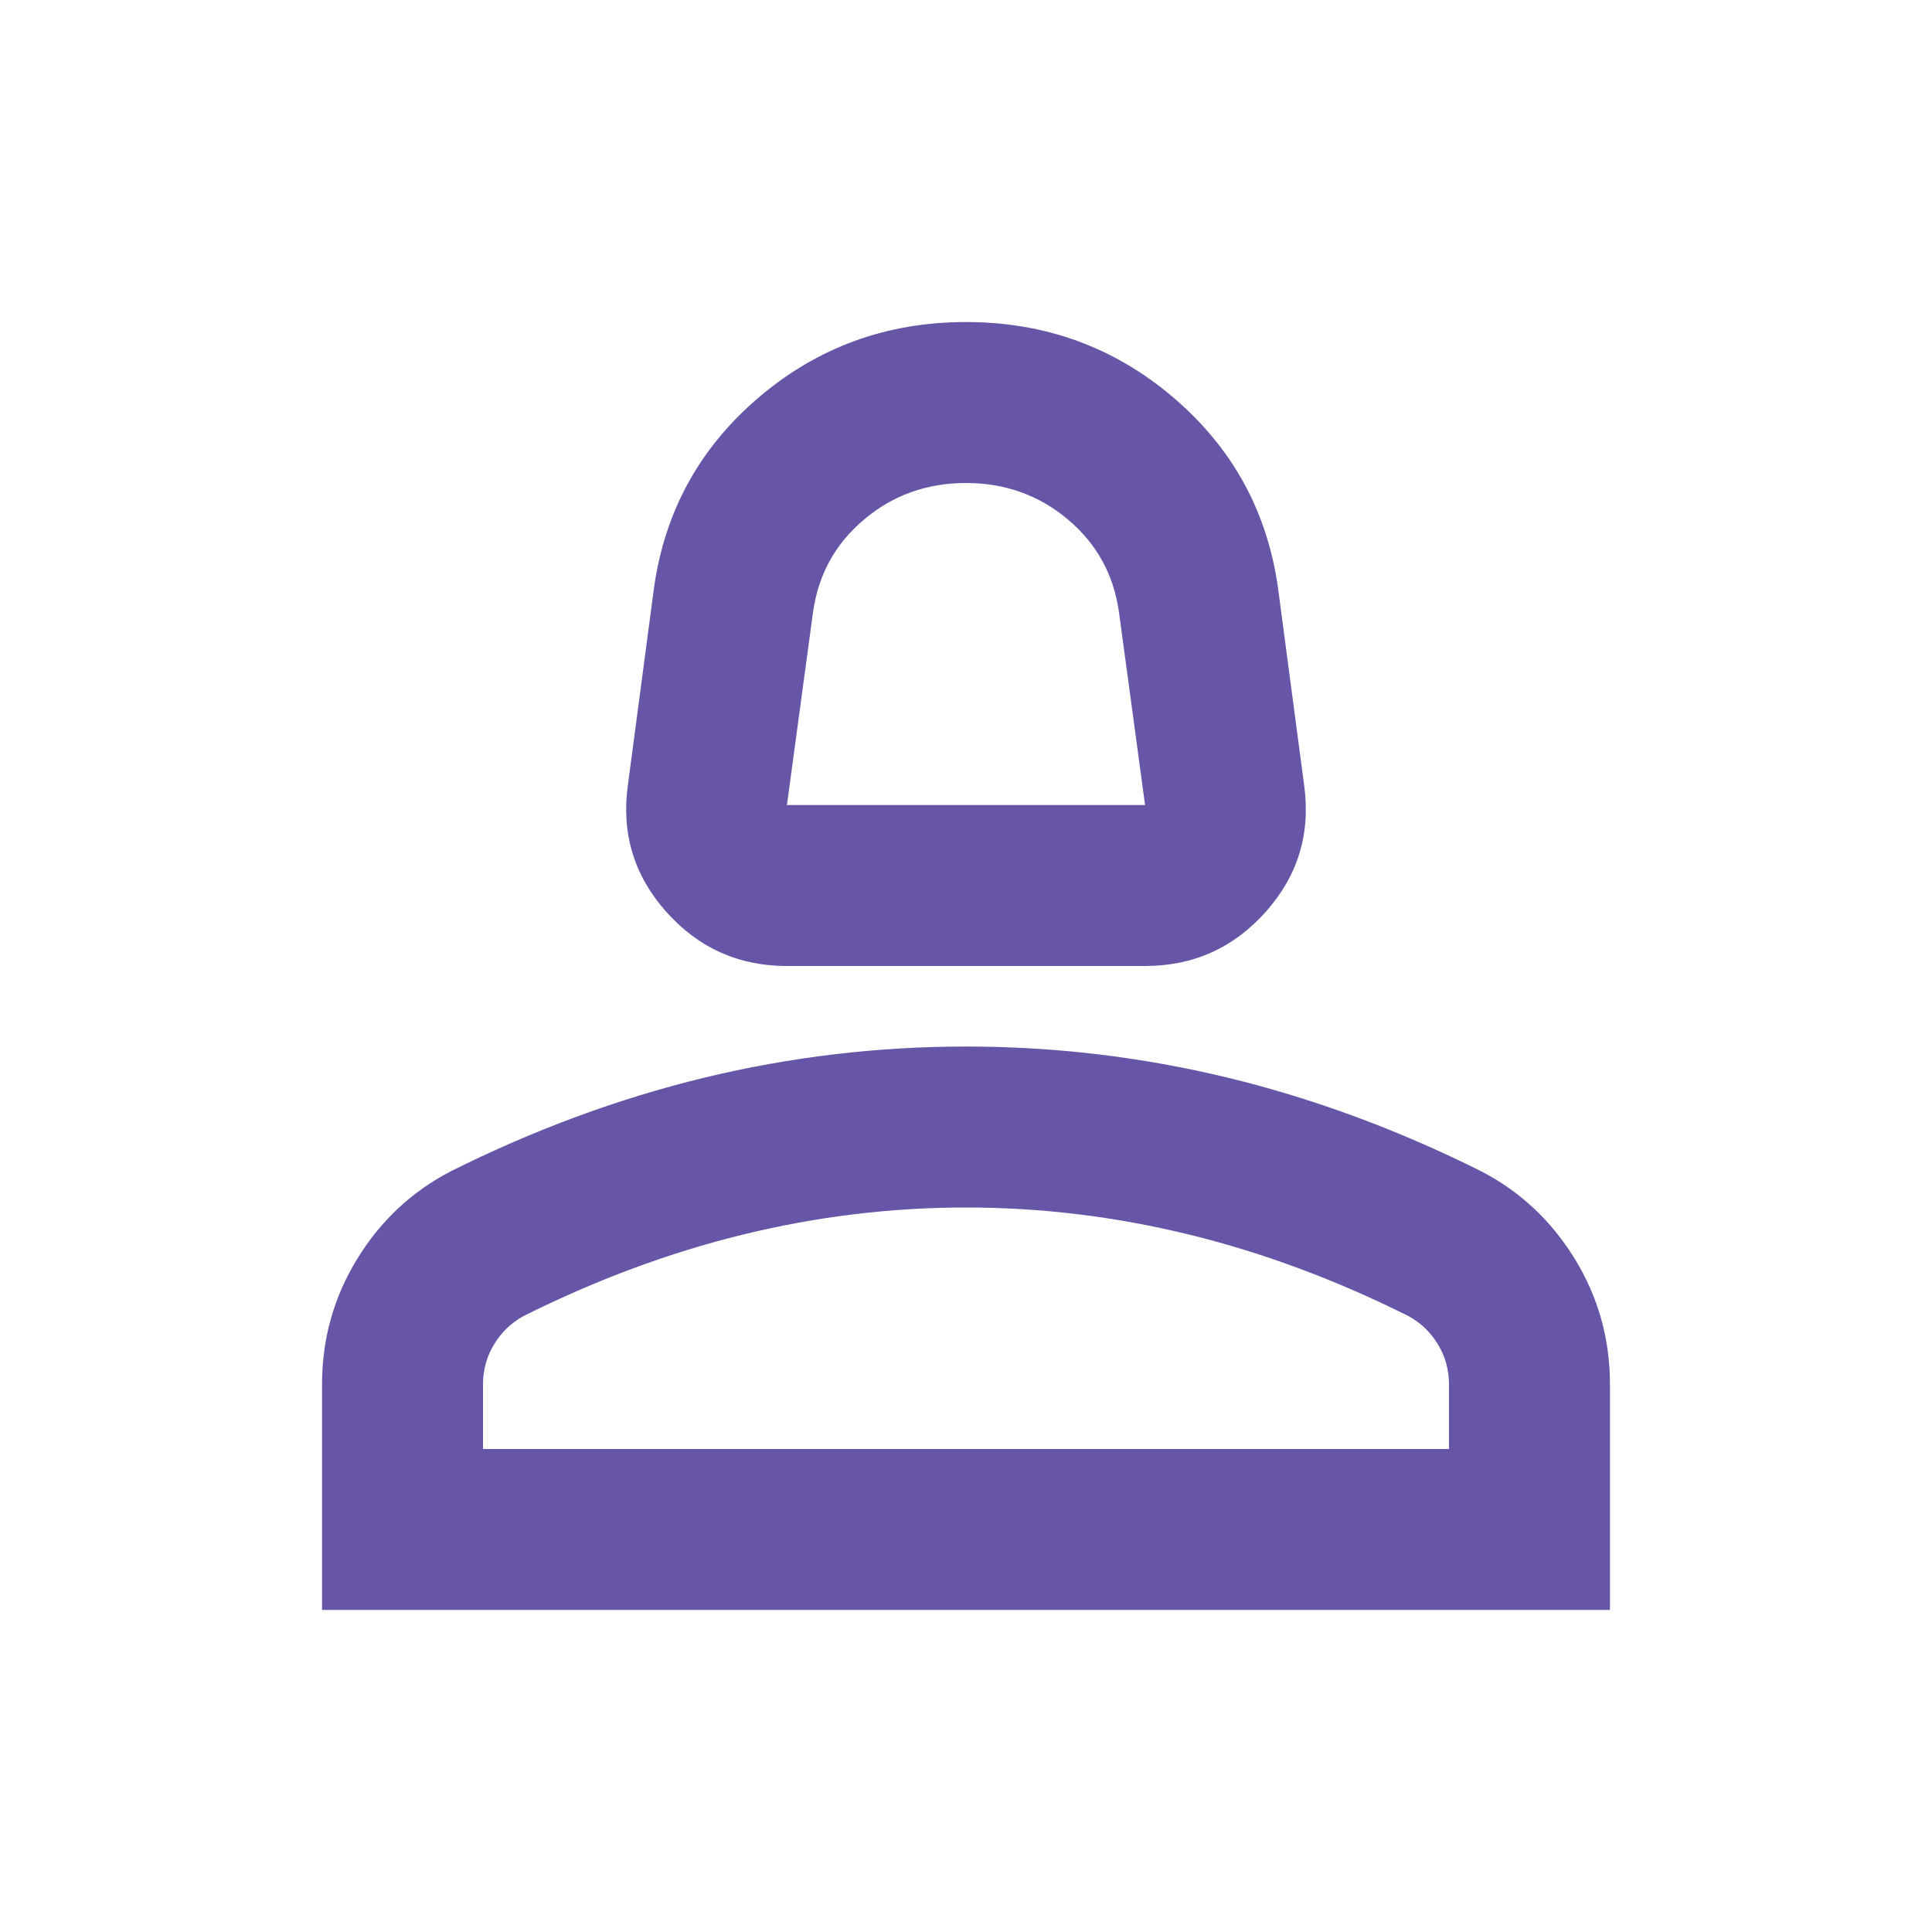 <svg width="19" height="19" viewBox="0 0 19 19" fill="none" xmlns="http://www.w3.org/2000/svg">
<mask id="mask0_3_101" style="mask-type:alpha" maskUnits="userSpaceOnUse" x="0" y="0" width="19" height="19">
<rect width="19" height="19" fill="#D9D9D9"/>
</mask>
<g mask="url(#mask0_3_101)">
<path d="M7.739 9.5C7.264 9.5 6.868 9.322 6.551 8.966C6.234 8.609 6.109 8.194 6.175 7.719L6.432 5.779C6.538 5.027 6.881 4.404 7.461 3.909C8.042 3.414 8.722 3.167 9.5 3.167C10.278 3.167 10.958 3.414 11.539 3.909C12.119 4.404 12.462 5.027 12.568 5.779L12.825 7.719C12.891 8.194 12.766 8.609 12.449 8.966C12.132 9.322 11.736 9.5 11.261 9.5H7.739ZM7.739 7.917H11.261L11.004 6.017C10.951 5.647 10.783 5.344 10.499 5.106C10.216 4.869 9.883 4.75 9.5 4.75C9.117 4.75 8.784 4.869 8.501 5.106C8.217 5.344 8.049 5.647 7.996 6.017L7.739 7.917ZM3.167 15.833V13.617C3.167 13.168 3.282 12.756 3.513 12.38C3.744 12.004 4.051 11.717 4.433 11.519C5.251 11.11 6.083 10.803 6.927 10.598C7.772 10.394 8.629 10.292 9.5 10.292C10.371 10.292 11.229 10.394 12.073 10.598C12.917 10.803 13.749 11.11 14.567 11.519C14.949 11.717 15.256 12.004 15.487 12.38C15.718 12.756 15.833 13.168 15.833 13.617V15.833H3.167ZM4.75 14.25H14.25V13.617C14.25 13.472 14.214 13.34 14.141 13.221C14.069 13.102 13.973 13.01 13.854 12.944C13.142 12.588 12.423 12.32 11.697 12.142C10.971 11.964 10.239 11.875 9.5 11.875C8.761 11.875 8.029 11.964 7.303 12.142C6.577 12.32 5.858 12.588 5.146 12.944C5.027 13.01 4.931 13.102 4.859 13.221C4.786 13.34 4.75 13.472 4.75 13.617V14.25Z" fill="#6755A7"/>
</g>
</svg>
